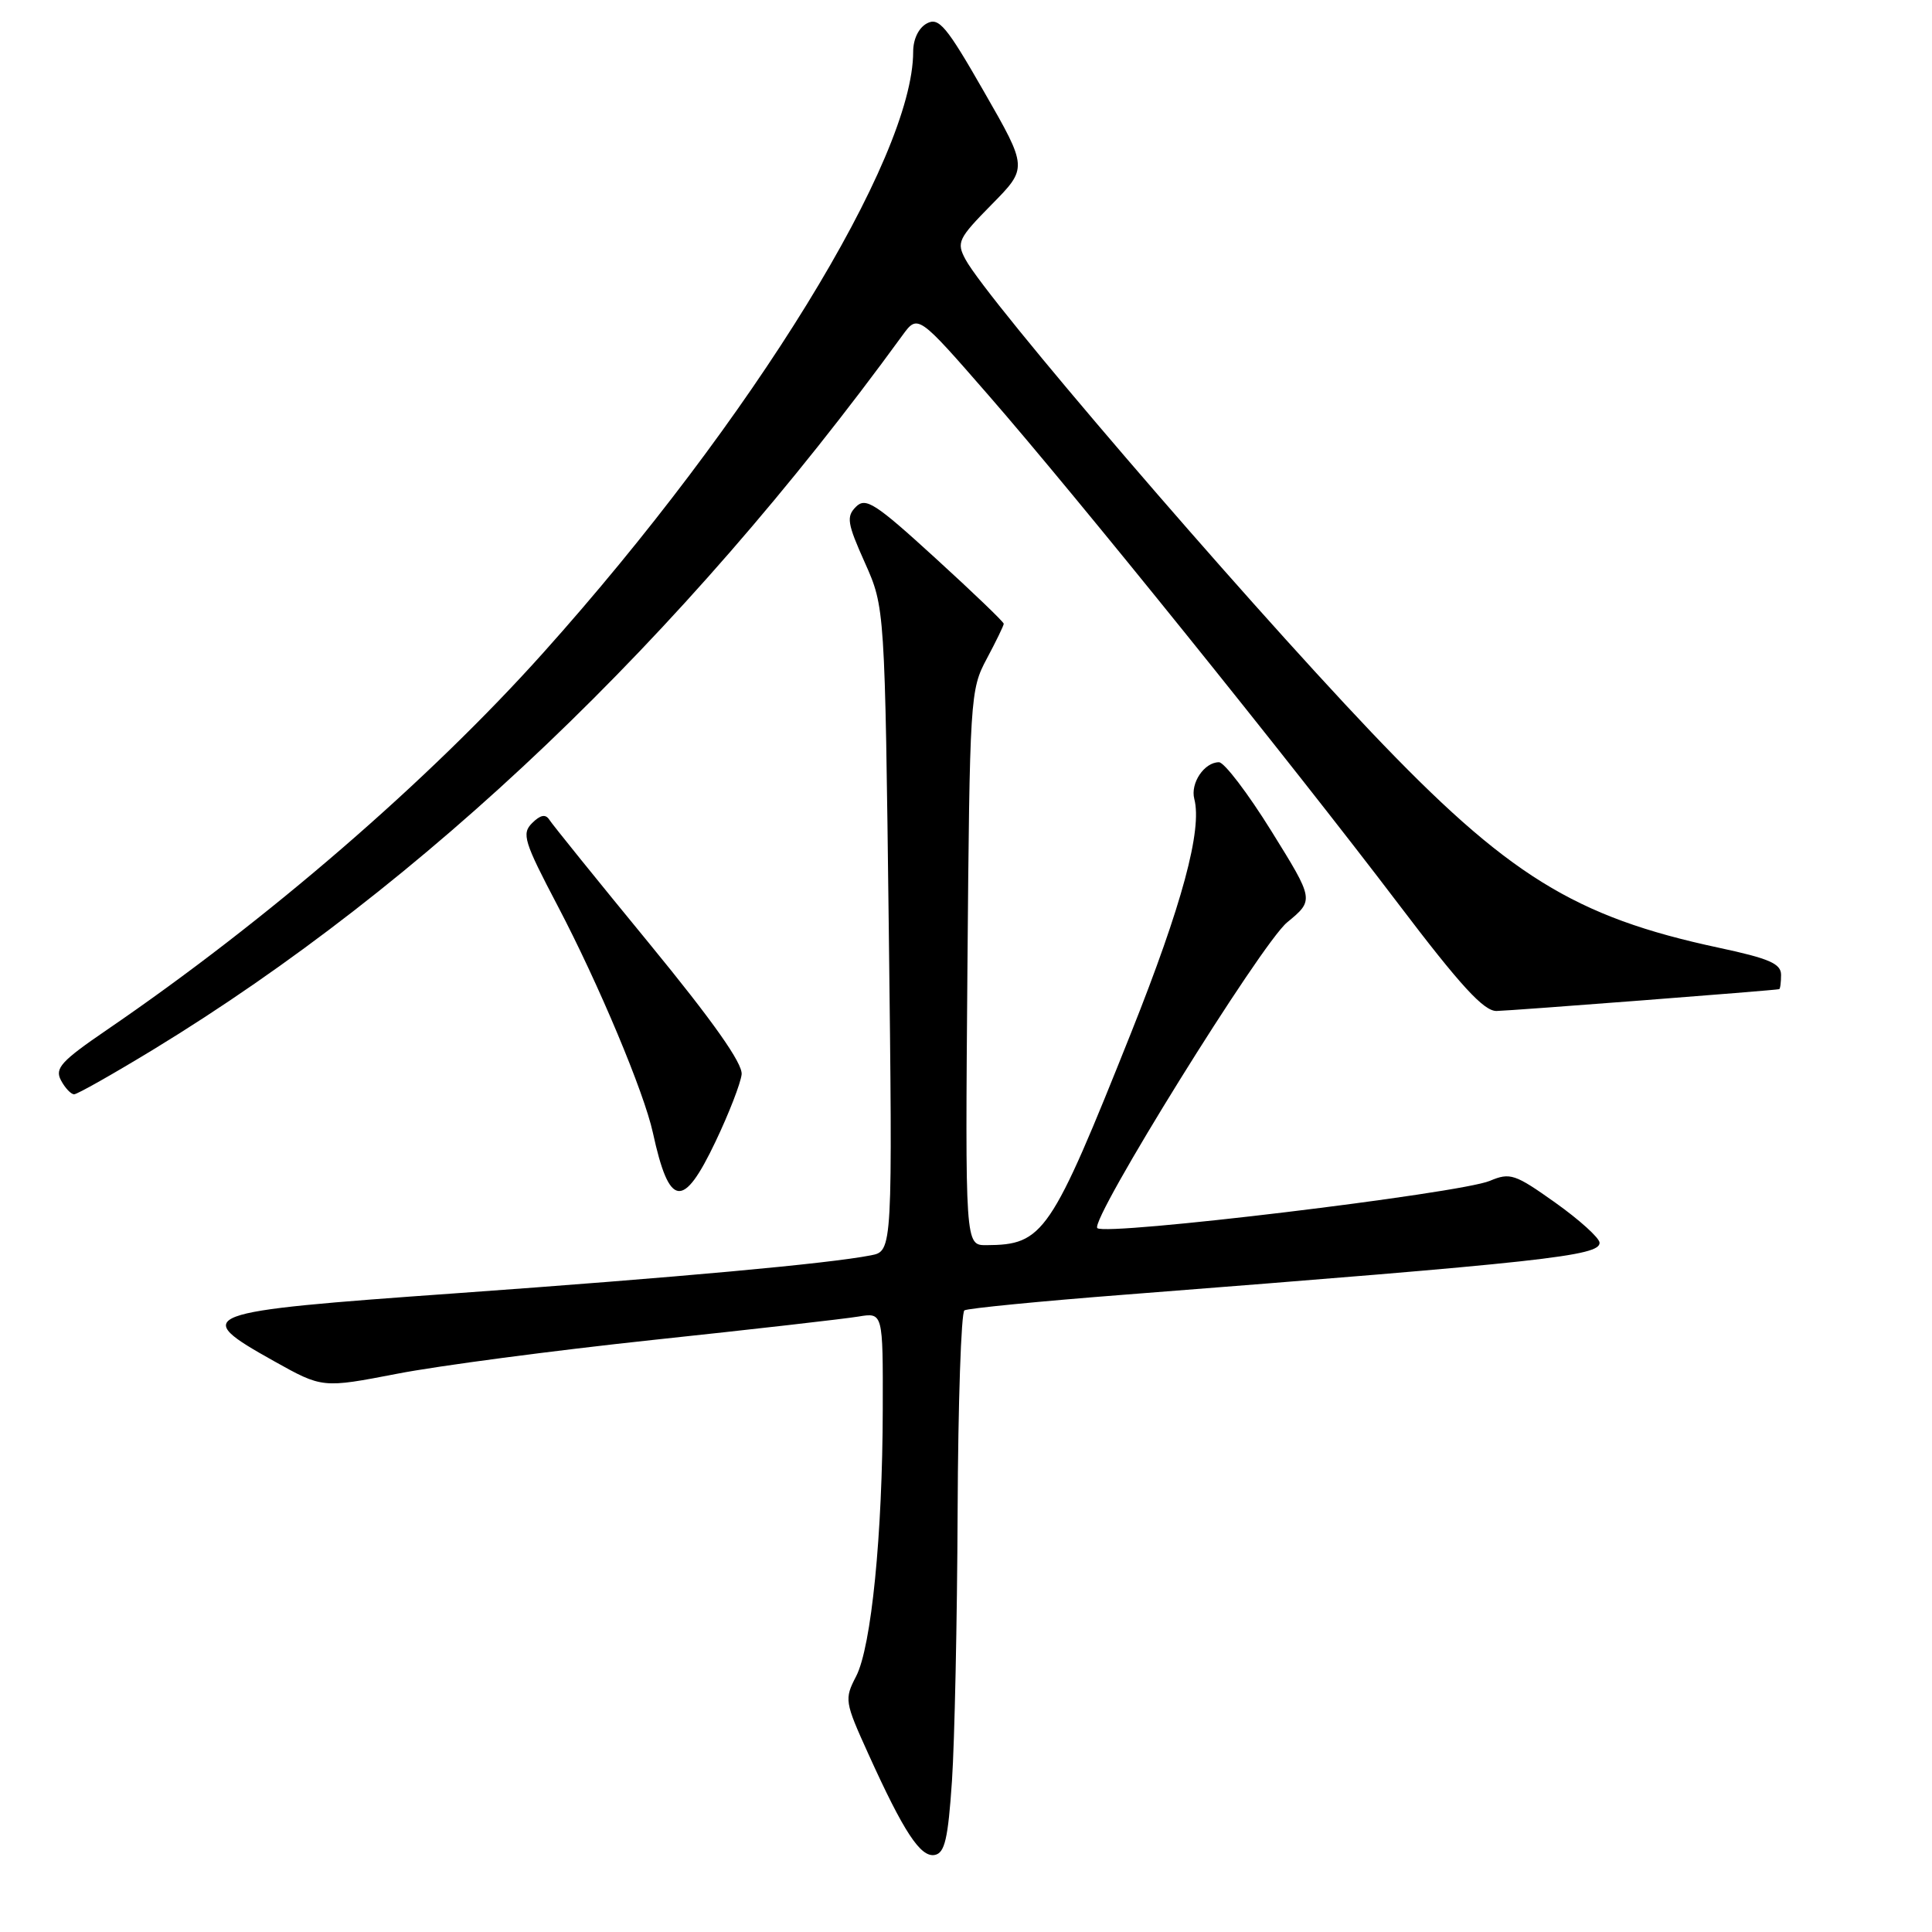 <?xml version="1.0" encoding="UTF-8" standalone="no"?>
<!DOCTYPE svg PUBLIC "-//W3C//DTD SVG 1.1//EN" "http://www.w3.org/Graphics/SVG/1.1/DTD/svg11.dtd" >
<svg xmlns="http://www.w3.org/2000/svg" xmlns:xlink="http://www.w3.org/1999/xlink" version="1.1" viewBox="0 0 256 256">
 <g >
 <path fill="currentColor"
d=" M 126.14 235.99 C 126.49 230.77 126.83 214.71 126.89 200.31 C 126.95 185.90 127.36 173.90 127.79 173.63 C 128.23 173.36 137.79 172.42 149.04 171.55 C 204.68 167.22 212.03 166.42 211.95 164.66 C 211.92 164.02 209.29 161.64 206.10 159.37 C 200.73 155.55 200.10 155.34 197.41 156.47 C 193.43 158.14 146.46 163.80 145.40 162.73 C 144.36 161.69 167.09 125.07 170.55 122.22 C 174.14 119.26 174.14 119.26 168.47 110.13 C 165.35 105.11 162.22 101.00 161.52 101.00 C 159.57 101.00 157.71 103.77 158.25 105.86 C 159.32 109.94 156.63 119.90 149.90 136.79 C 139.21 163.57 138.27 164.95 130.69 164.99 C 127.89 165.00 127.89 165.00 128.19 128.25 C 128.49 92.35 128.55 91.40 130.75 87.29 C 131.99 84.97 133.00 82.89 133.00 82.65 C 133.00 82.41 128.93 78.50 123.94 73.95 C 115.97 66.67 114.71 65.86 113.42 67.15 C 112.12 68.45 112.26 69.34 114.60 74.56 C 117.25 80.50 117.25 80.50 117.77 123.14 C 118.28 165.78 118.28 165.78 115.39 166.34 C 109.77 167.44 89.84 169.26 60.36 171.37 C 26.00 173.82 25.18 174.13 36.31 180.36 C 42.72 183.94 42.72 183.94 52.62 182.03 C 58.06 180.97 73.31 178.96 86.50 177.55 C 99.70 176.15 111.96 174.75 113.75 174.45 C 117.00 173.91 117.00 173.91 116.97 186.70 C 116.94 203.39 115.46 218.21 113.44 222.12 C 111.87 225.15 111.92 225.48 115.05 232.38 C 119.75 242.76 121.98 246.15 123.86 245.79 C 125.19 245.54 125.62 243.66 126.14 235.99 Z  M 94.82 151.25 C 96.59 147.54 98.14 143.54 98.27 142.36 C 98.42 140.91 94.51 135.36 86.00 124.98 C 79.12 116.60 73.18 109.24 72.79 108.62 C 72.29 107.84 71.61 107.97 70.51 109.06 C 69.10 110.47 69.42 111.51 73.91 120.06 C 79.32 130.37 85.34 144.72 86.51 150.09 C 88.68 160.06 90.51 160.32 94.82 151.25 Z  M 20.38 139.03 C 56.19 117.19 90.26 84.71 119.56 44.46 C 121.62 41.63 121.62 41.63 130.98 52.37 C 142.61 65.71 170.93 100.85 185.30 119.78 C 193.53 130.63 196.62 133.99 198.30 133.96 C 200.29 133.92 235.15 131.23 235.75 131.07 C 235.89 131.03 236.00 130.18 236.00 129.17 C 236.00 127.69 234.44 127.01 227.75 125.58 C 208.61 121.49 199.76 116.00 181.69 97.00 C 163.85 78.23 130.80 39.73 127.93 34.37 C 126.72 32.11 126.96 31.61 131.40 27.10 C 136.18 22.25 136.18 22.25 130.41 12.19 C 125.40 3.44 124.40 2.25 122.82 3.10 C 121.73 3.68 121.00 5.18 121.00 6.85 C 121.00 20.96 99.70 55.57 71.98 86.50 C 56.78 103.47 35.38 121.96 14.18 136.45 C 8.09 140.61 7.23 141.56 8.08 143.15 C 8.62 144.17 9.41 145.00 9.82 145.00 C 10.24 145.00 14.99 142.31 20.38 139.03 Z "/>
</g>
</svg>